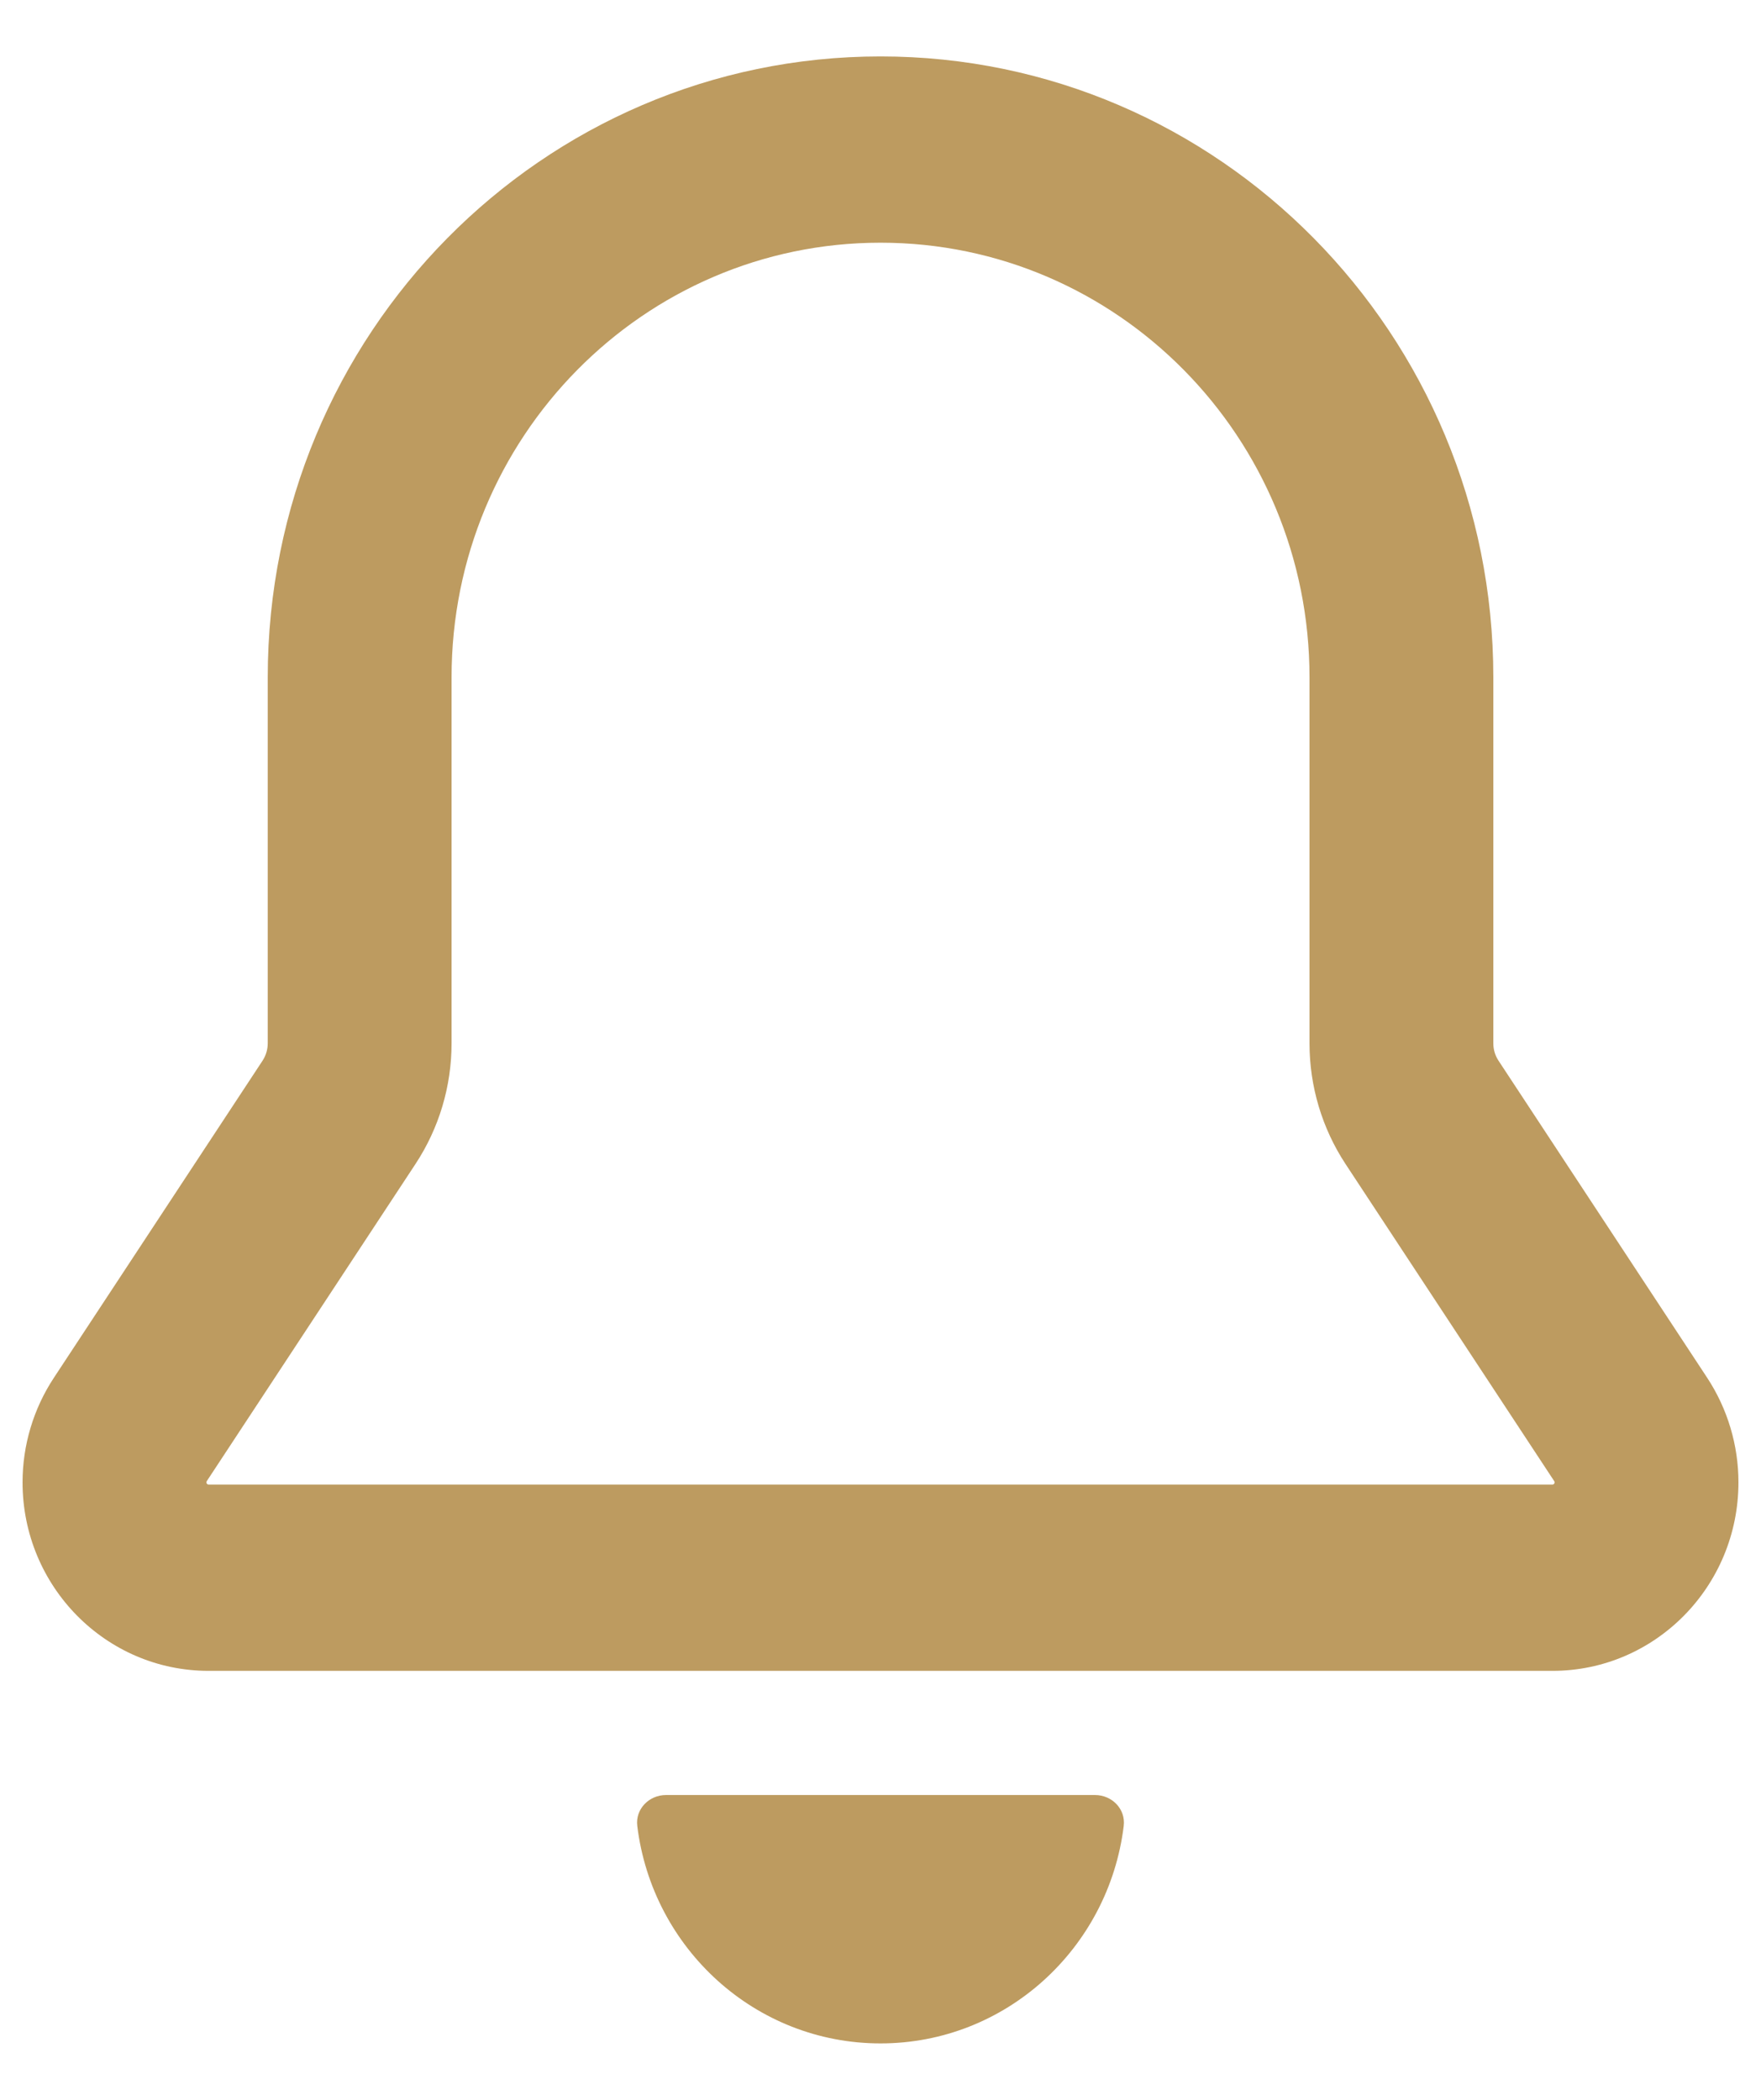 <svg width="26" height="31" viewBox="0 0 26 31" fill="none" xmlns="http://www.w3.org/2000/svg">
<path fill-rule="evenodd" clip-rule="evenodd" d="M13 0.833C8.003 0.833 3.953 4.937 3.953 10V15.403C3.953 15.494 3.926 15.582 3.877 15.658L0.795 20.341C0.494 20.798 0.333 21.335 0.333 21.884C0.333 23.421 1.563 24.667 3.08 24.667H22.921C24.437 24.667 25.667 23.421 25.667 21.884C25.667 21.335 25.506 20.798 25.206 20.341L22.124 15.658C22.074 15.582 22.048 15.494 22.048 15.403V10C22.048 4.937 17.997 0.833 13 0.833ZM6.667 10C6.667 6.456 9.502 3.583 13 3.583C16.498 3.583 19.334 6.456 19.334 10V15.403C19.334 16.037 19.519 16.656 19.865 17.183L22.947 21.866C22.951 21.872 22.953 21.878 22.953 21.884C22.953 21.889 22.952 21.893 22.952 21.893L22.951 21.896C22.951 21.896 22.947 21.903 22.943 21.907C22.939 21.911 22.933 21.915 22.933 21.915C22.933 21.915 22.928 21.917 22.921 21.917H3.08C3.073 21.917 3.068 21.915 3.068 21.915C3.068 21.915 3.061 21.911 3.057 21.907C3.053 21.903 3.05 21.896 3.05 21.896C3.05 21.896 3.048 21.891 3.048 21.884C3.048 21.878 3.05 21.872 3.053 21.866L6.135 17.183C6.482 16.656 6.667 16.037 6.667 15.403V10Z" fill="#BD9B60"/>
<path d="M16.591 26.957C16.369 28.767 14.846 30.167 13 30.167C11.154 30.167 9.631 28.767 9.409 26.957C9.378 26.706 9.584 26.5 9.833 26.5H16.167C16.417 26.5 16.622 26.706 16.591 26.957Z" fill="#BD9B60"/>
</svg>
